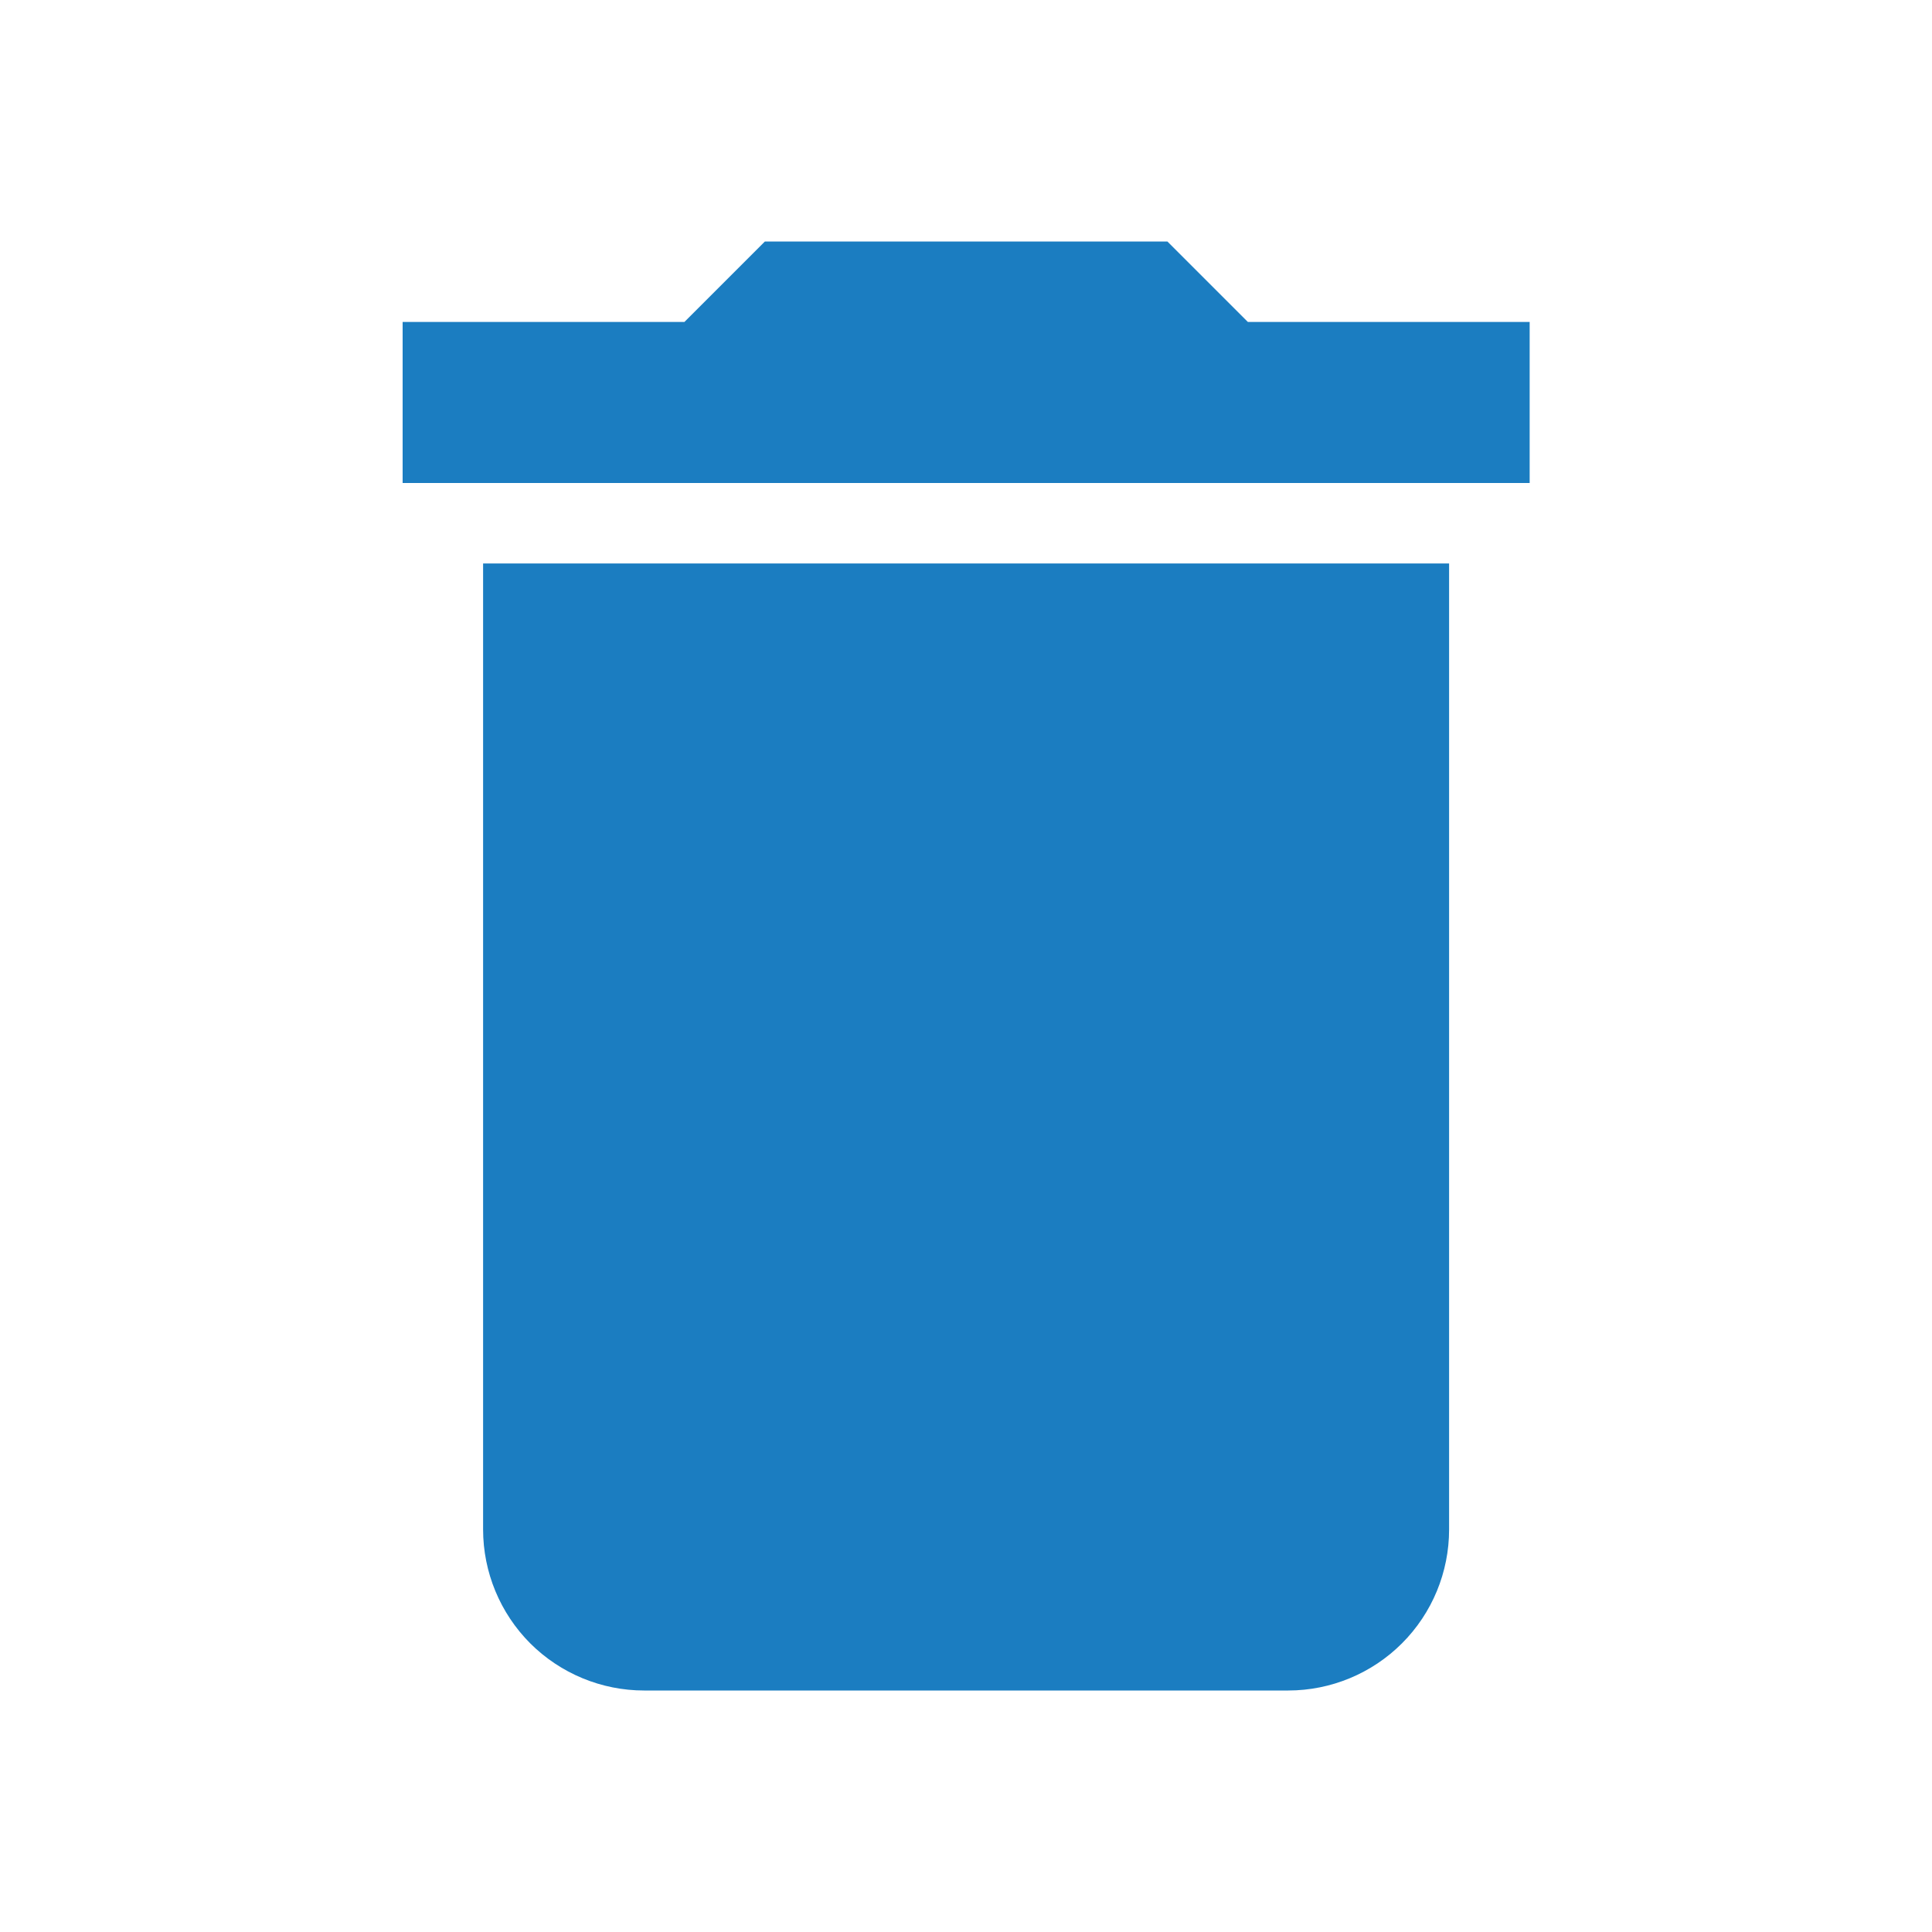 <svg width="20" height="20" viewBox="0 0 20 20" fill="none" xmlns="http://www.w3.org/2000/svg">
<path d="M15.835 3.333H12.918L12.085 2.5H7.918L7.085 3.333H4.168V5H15.835V3.333ZM5.001 15.833C5.001 16.275 5.177 16.699 5.489 17.012C5.802 17.324 6.226 17.5 6.668 17.5H13.335C13.777 17.5 14.201 17.324 14.513 17.012C14.826 16.699 15.001 16.275 15.001 15.833V5.833H5.001V15.833Z" fill="#1B7DC1"/>
</svg>
